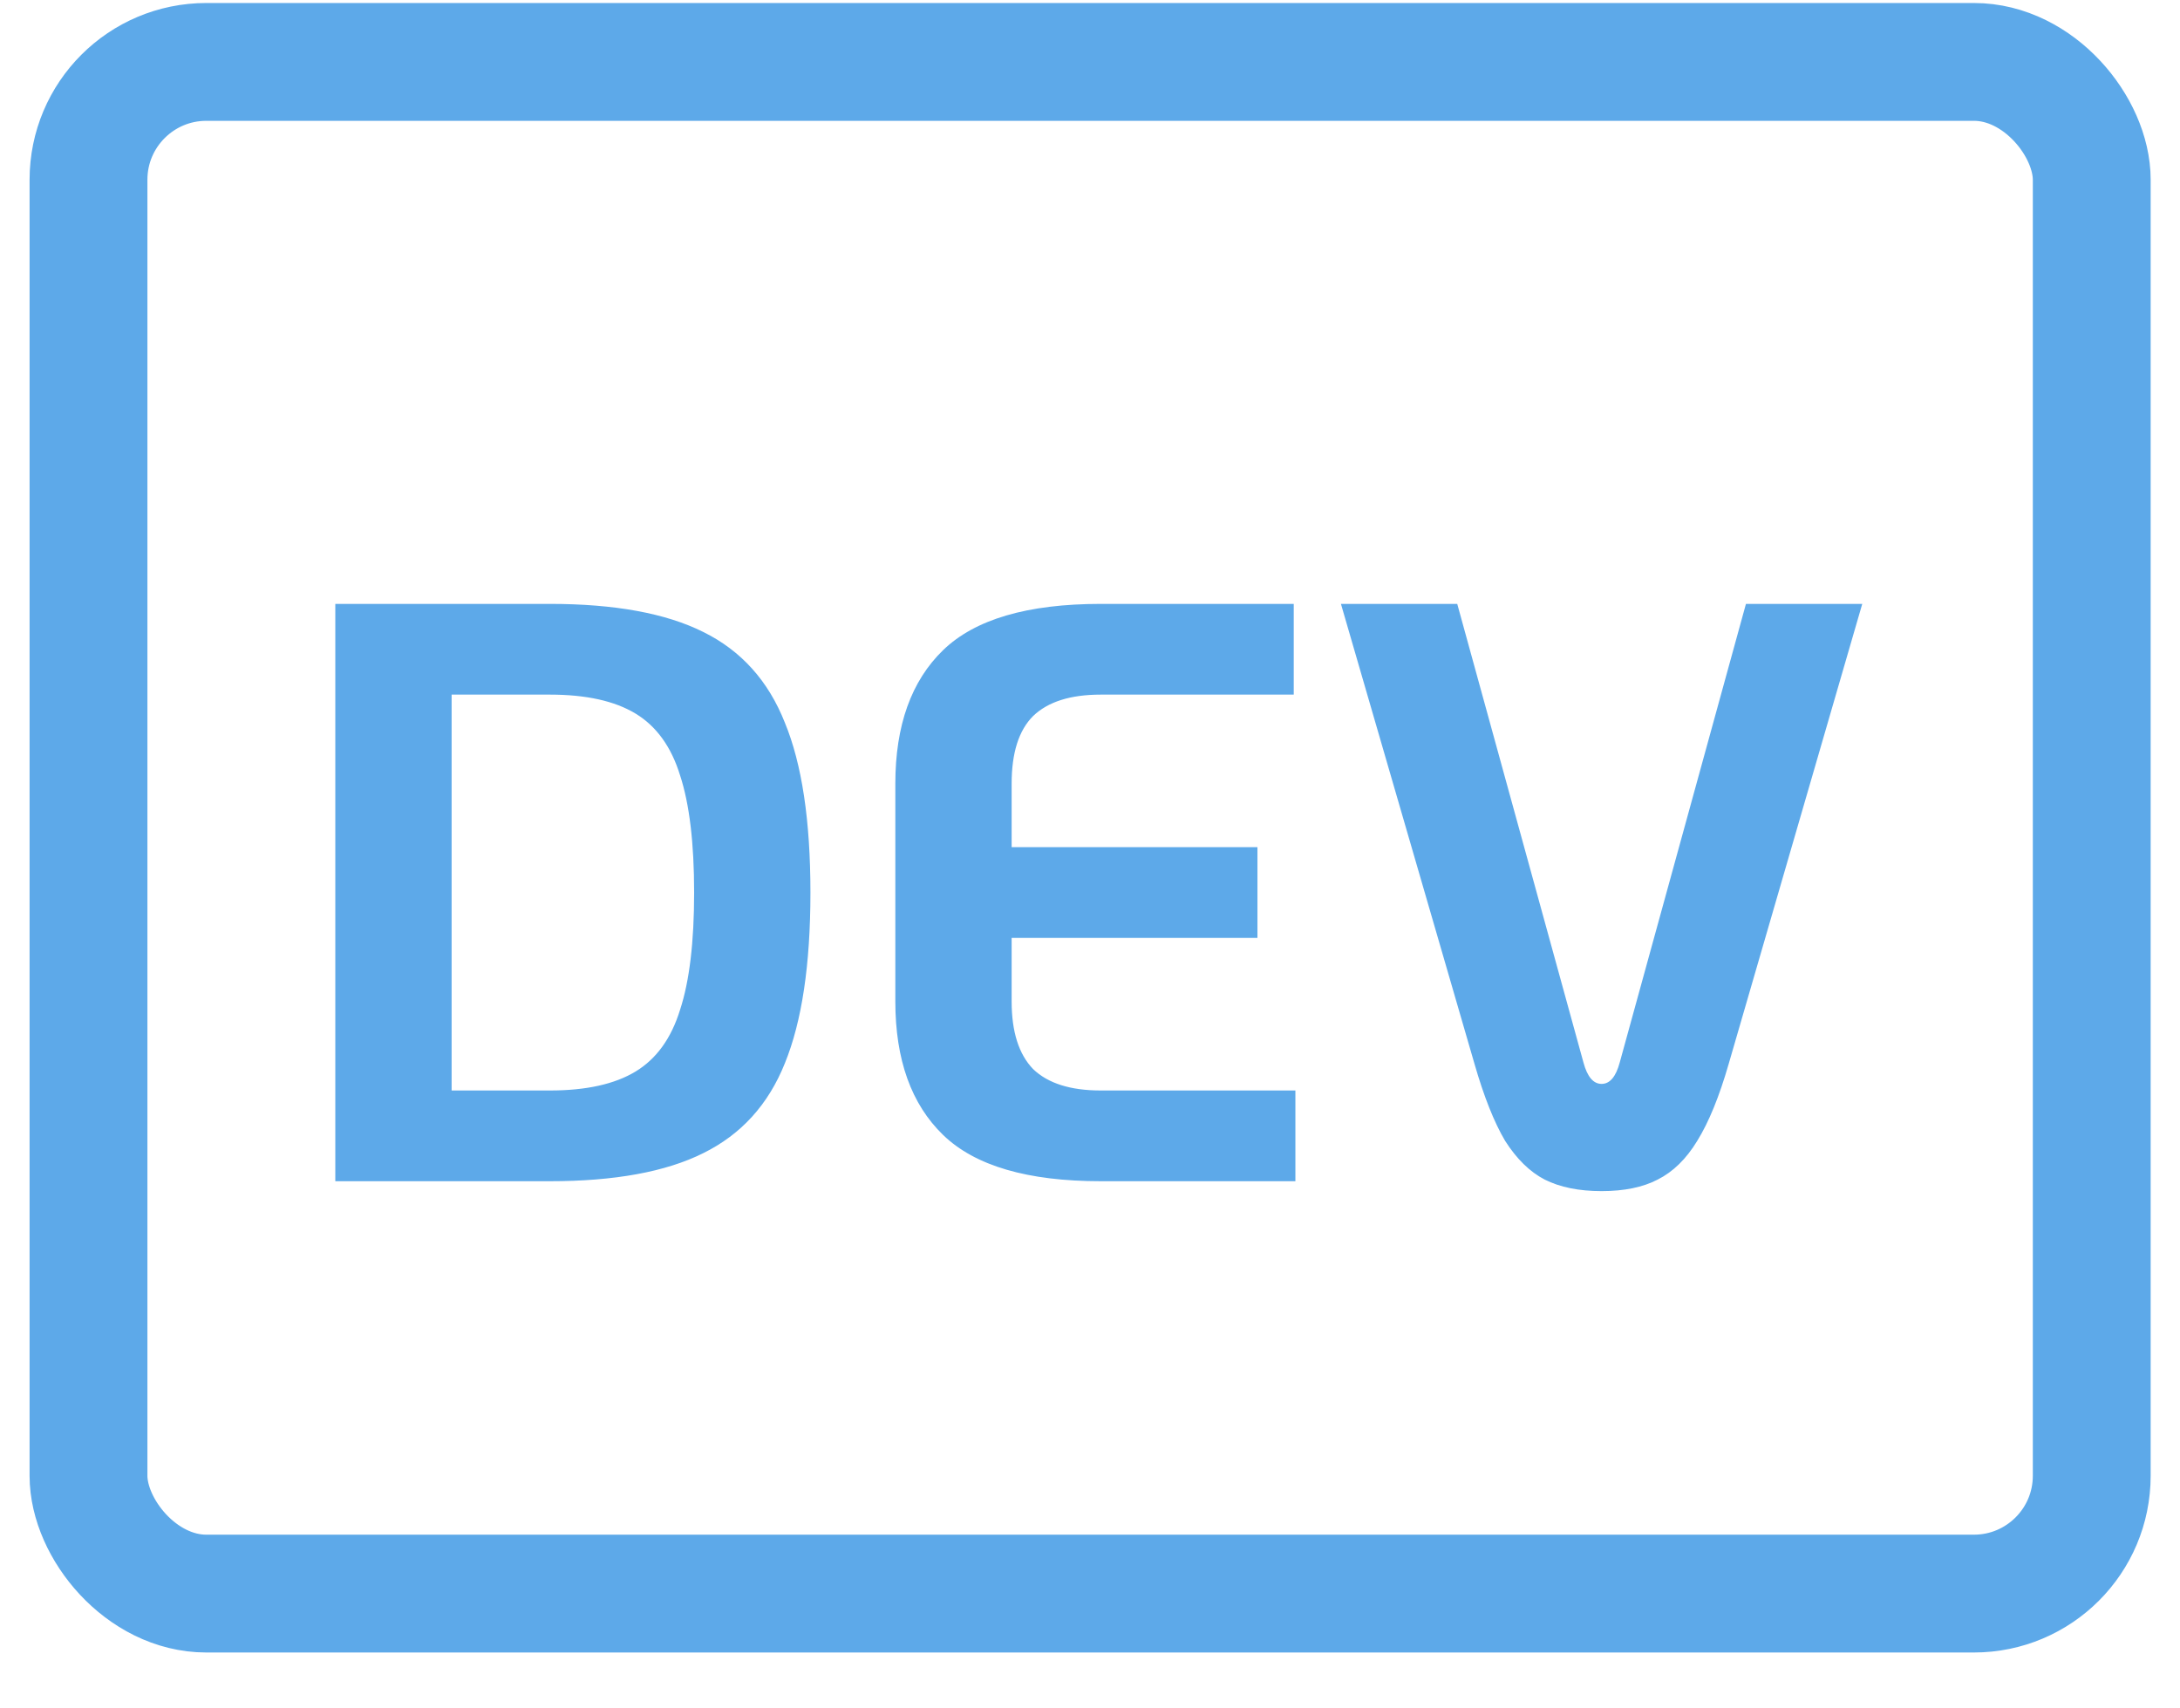 <?xml version="1.0" encoding="UTF-8"?>
<svg fill="none" viewBox="0 0 37 29" xmlns="http://www.w3.org/2000/svg">
<rect x="1.502" y="1.051" width="34" height="26" rx="2" stroke="#5DA9E9" stroke-width="2"/>
<path d="m5.691 10.251h3.64c1.101 0 1.969 0.159 2.604 0.476 0.644 0.317 1.106 0.831 1.386 1.54 0.289 0.7 0.434 1.661 0.434 2.884s-0.145 2.189-0.434 2.898c-0.28 0.7-0.742 1.209-1.386 1.526-0.635 0.317-1.503 0.476-2.604 0.476h-3.64v-9.8zm3.64 8.26c0.616 0 1.101-0.107 1.456-0.322 0.355-0.215 0.607-0.565 0.756-1.05 0.159-0.485 0.238-1.148 0.238-1.988s-0.079-1.503-0.238-1.988c-0.149-0.485-0.401-0.835-0.756-1.05-0.355-0.215-0.84-0.322-1.456-0.322h-1.666v6.72h1.666zm9.351 1.54c-1.241 0-2.133-0.261-2.674-0.784s-0.812-1.279-0.812-2.268v-3.696c0-0.989 0.271-1.745 0.812-2.268s1.433-0.784 2.674-0.784h3.276v1.54h-3.276c-0.513 0-0.896 0.121-1.148 0.364-0.243 0.243-0.364 0.625-0.364 1.148v1.078h4.172v1.54h-4.172v1.078c0 0.513 0.121 0.896 0.364 1.148 0.252 0.243 0.635 0.364 1.148 0.364h3.304v1.54h-3.304zm8.501 0.168c-0.383 0-0.705-0.065-0.966-0.196-0.252-0.131-0.476-0.35-0.672-0.658-0.187-0.317-0.359-0.751-0.518-1.302l-2.268-7.812h1.974l2.142 7.784c0.065 0.243 0.168 0.364 0.308 0.364s0.243-0.121 0.308-0.364l2.142-7.784h1.974l-2.268 7.812c-0.159 0.551-0.336 0.985-0.532 1.302-0.187 0.308-0.411 0.527-0.672 0.658-0.252 0.131-0.569 0.196-0.952 0.196z" fill="#5DA9E9"/>
</svg>
